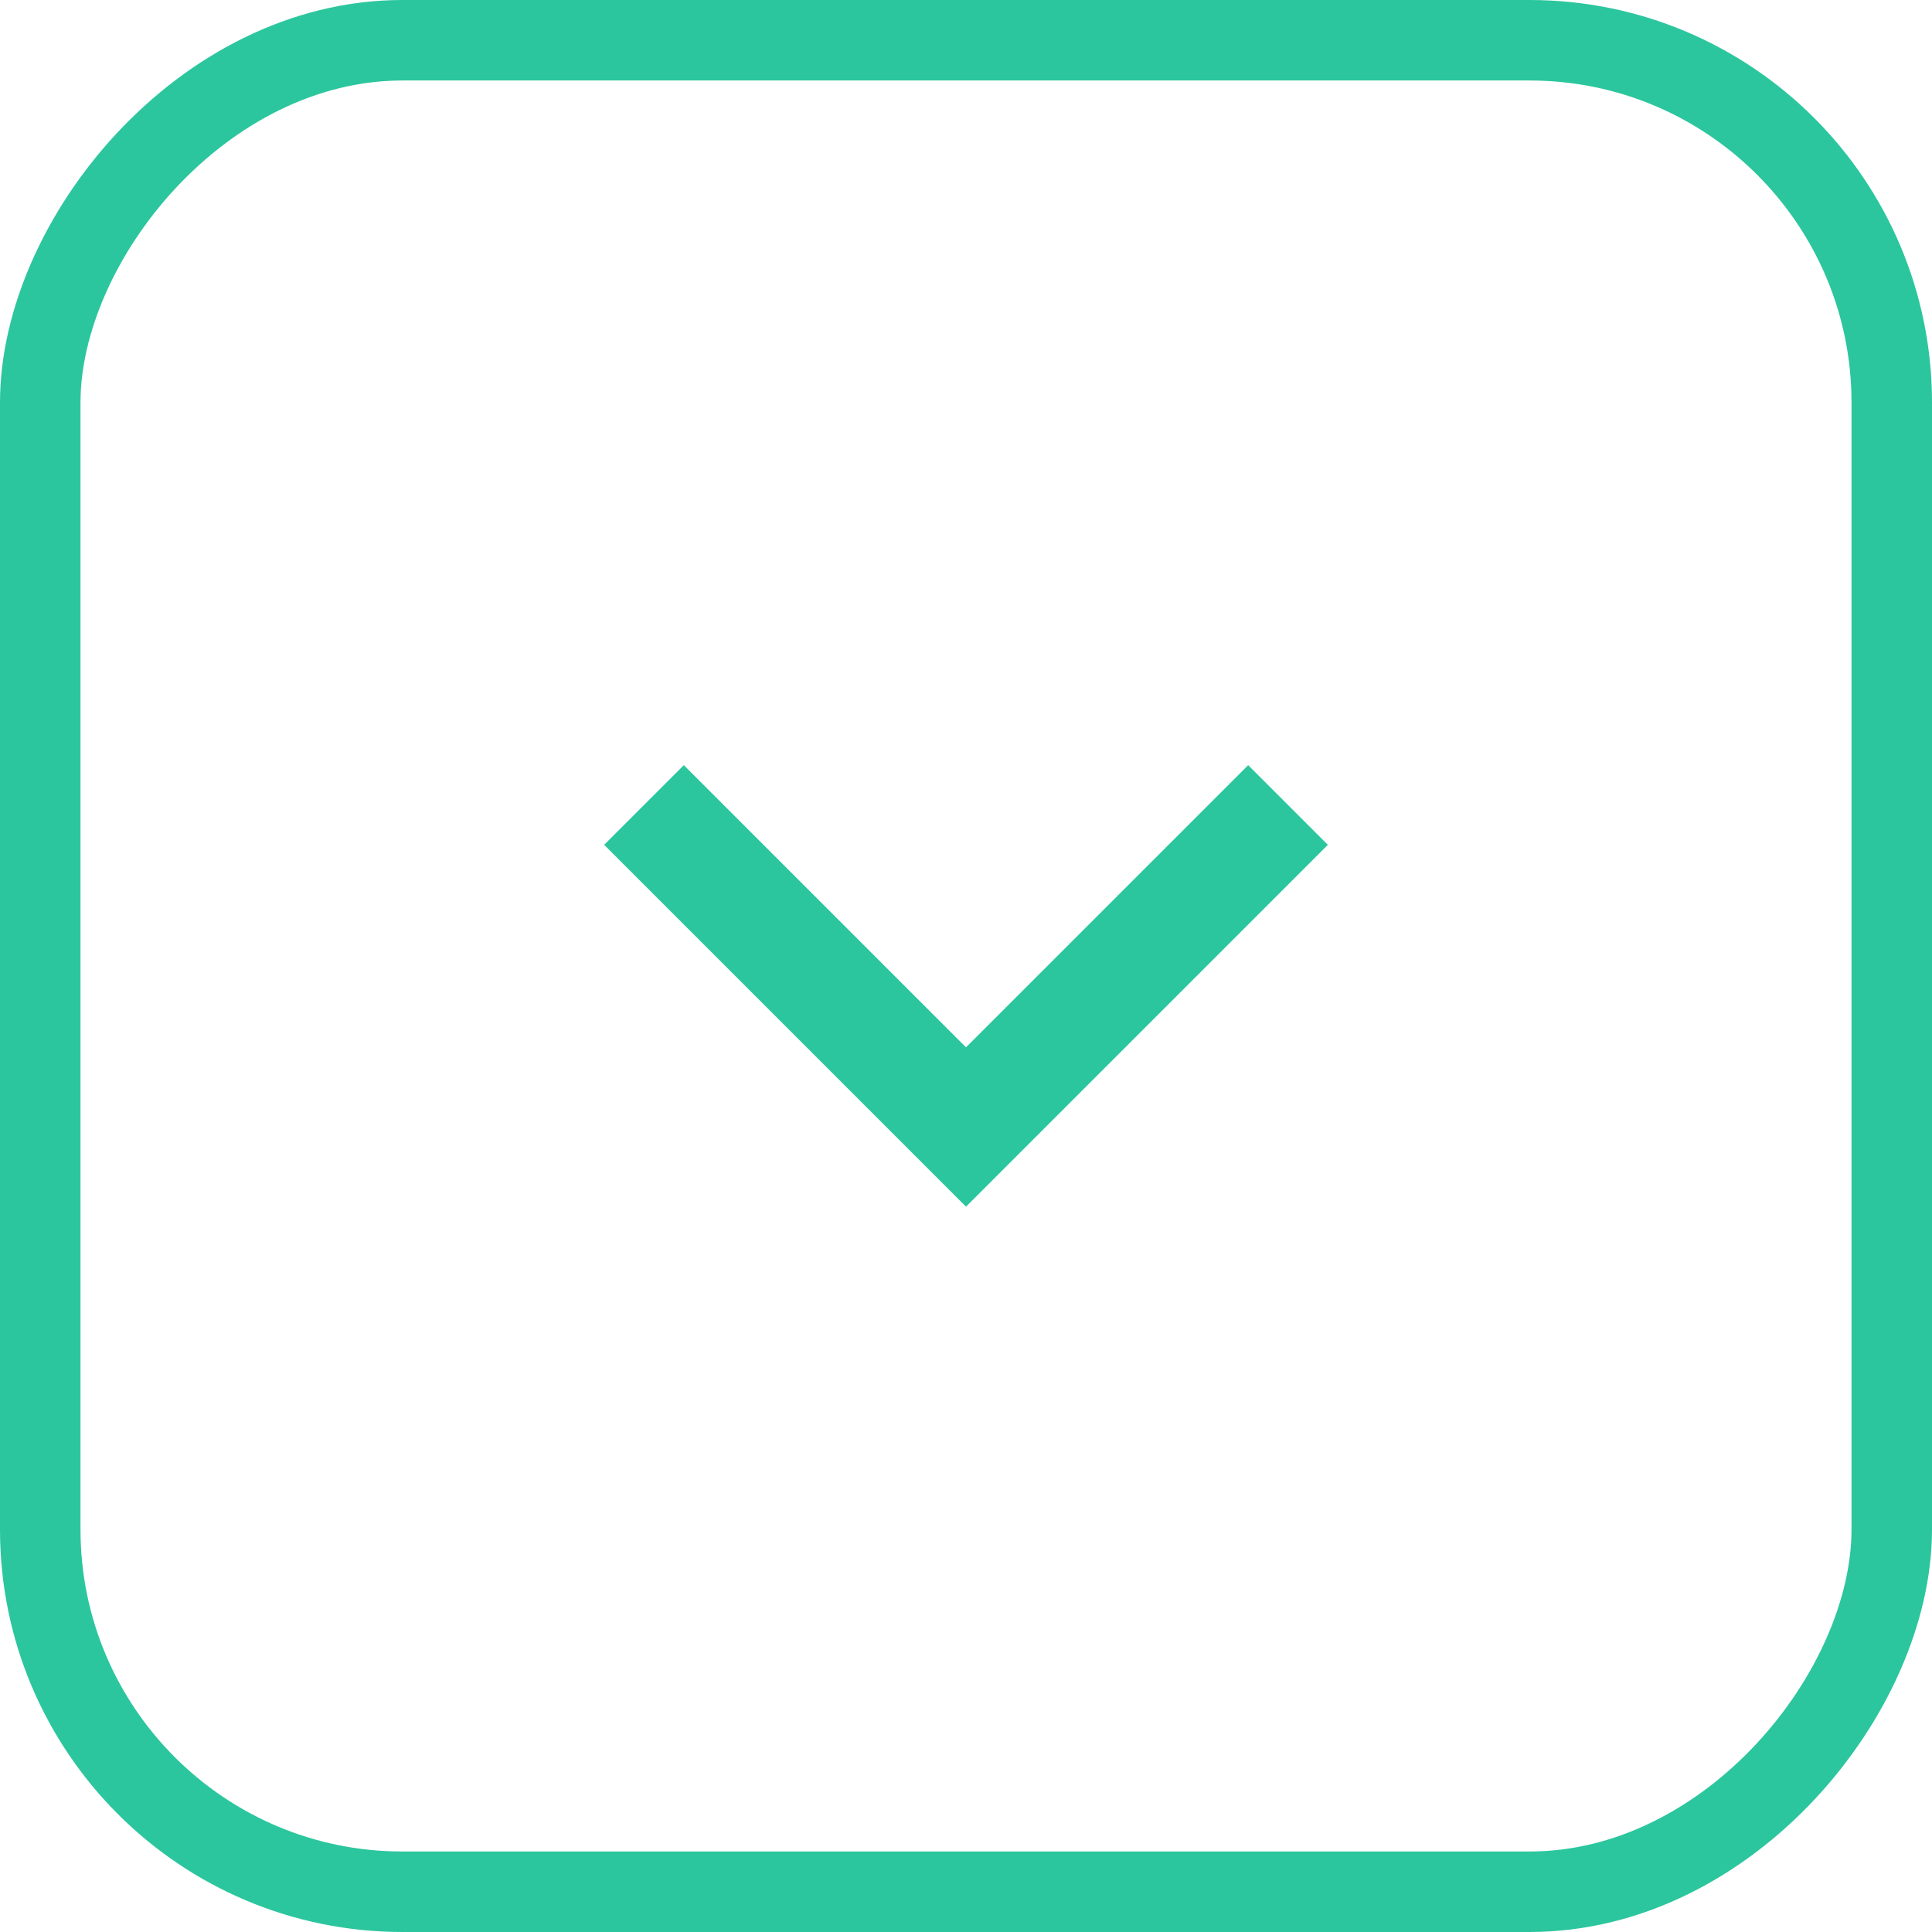 <svg width="24" height="24" viewBox="0 0 24 24" fill="none" xmlns="http://www.w3.org/2000/svg">
<rect x="-0.5" y="0.5" width="23" height="23" rx="4.5" transform="matrix(-1 0 0 1 23 0)" stroke="#2BC69D"/>
<path d="M16 10L12 14L8 10" stroke="#2BC69D" stroke-width="1.4"/>
</svg>
